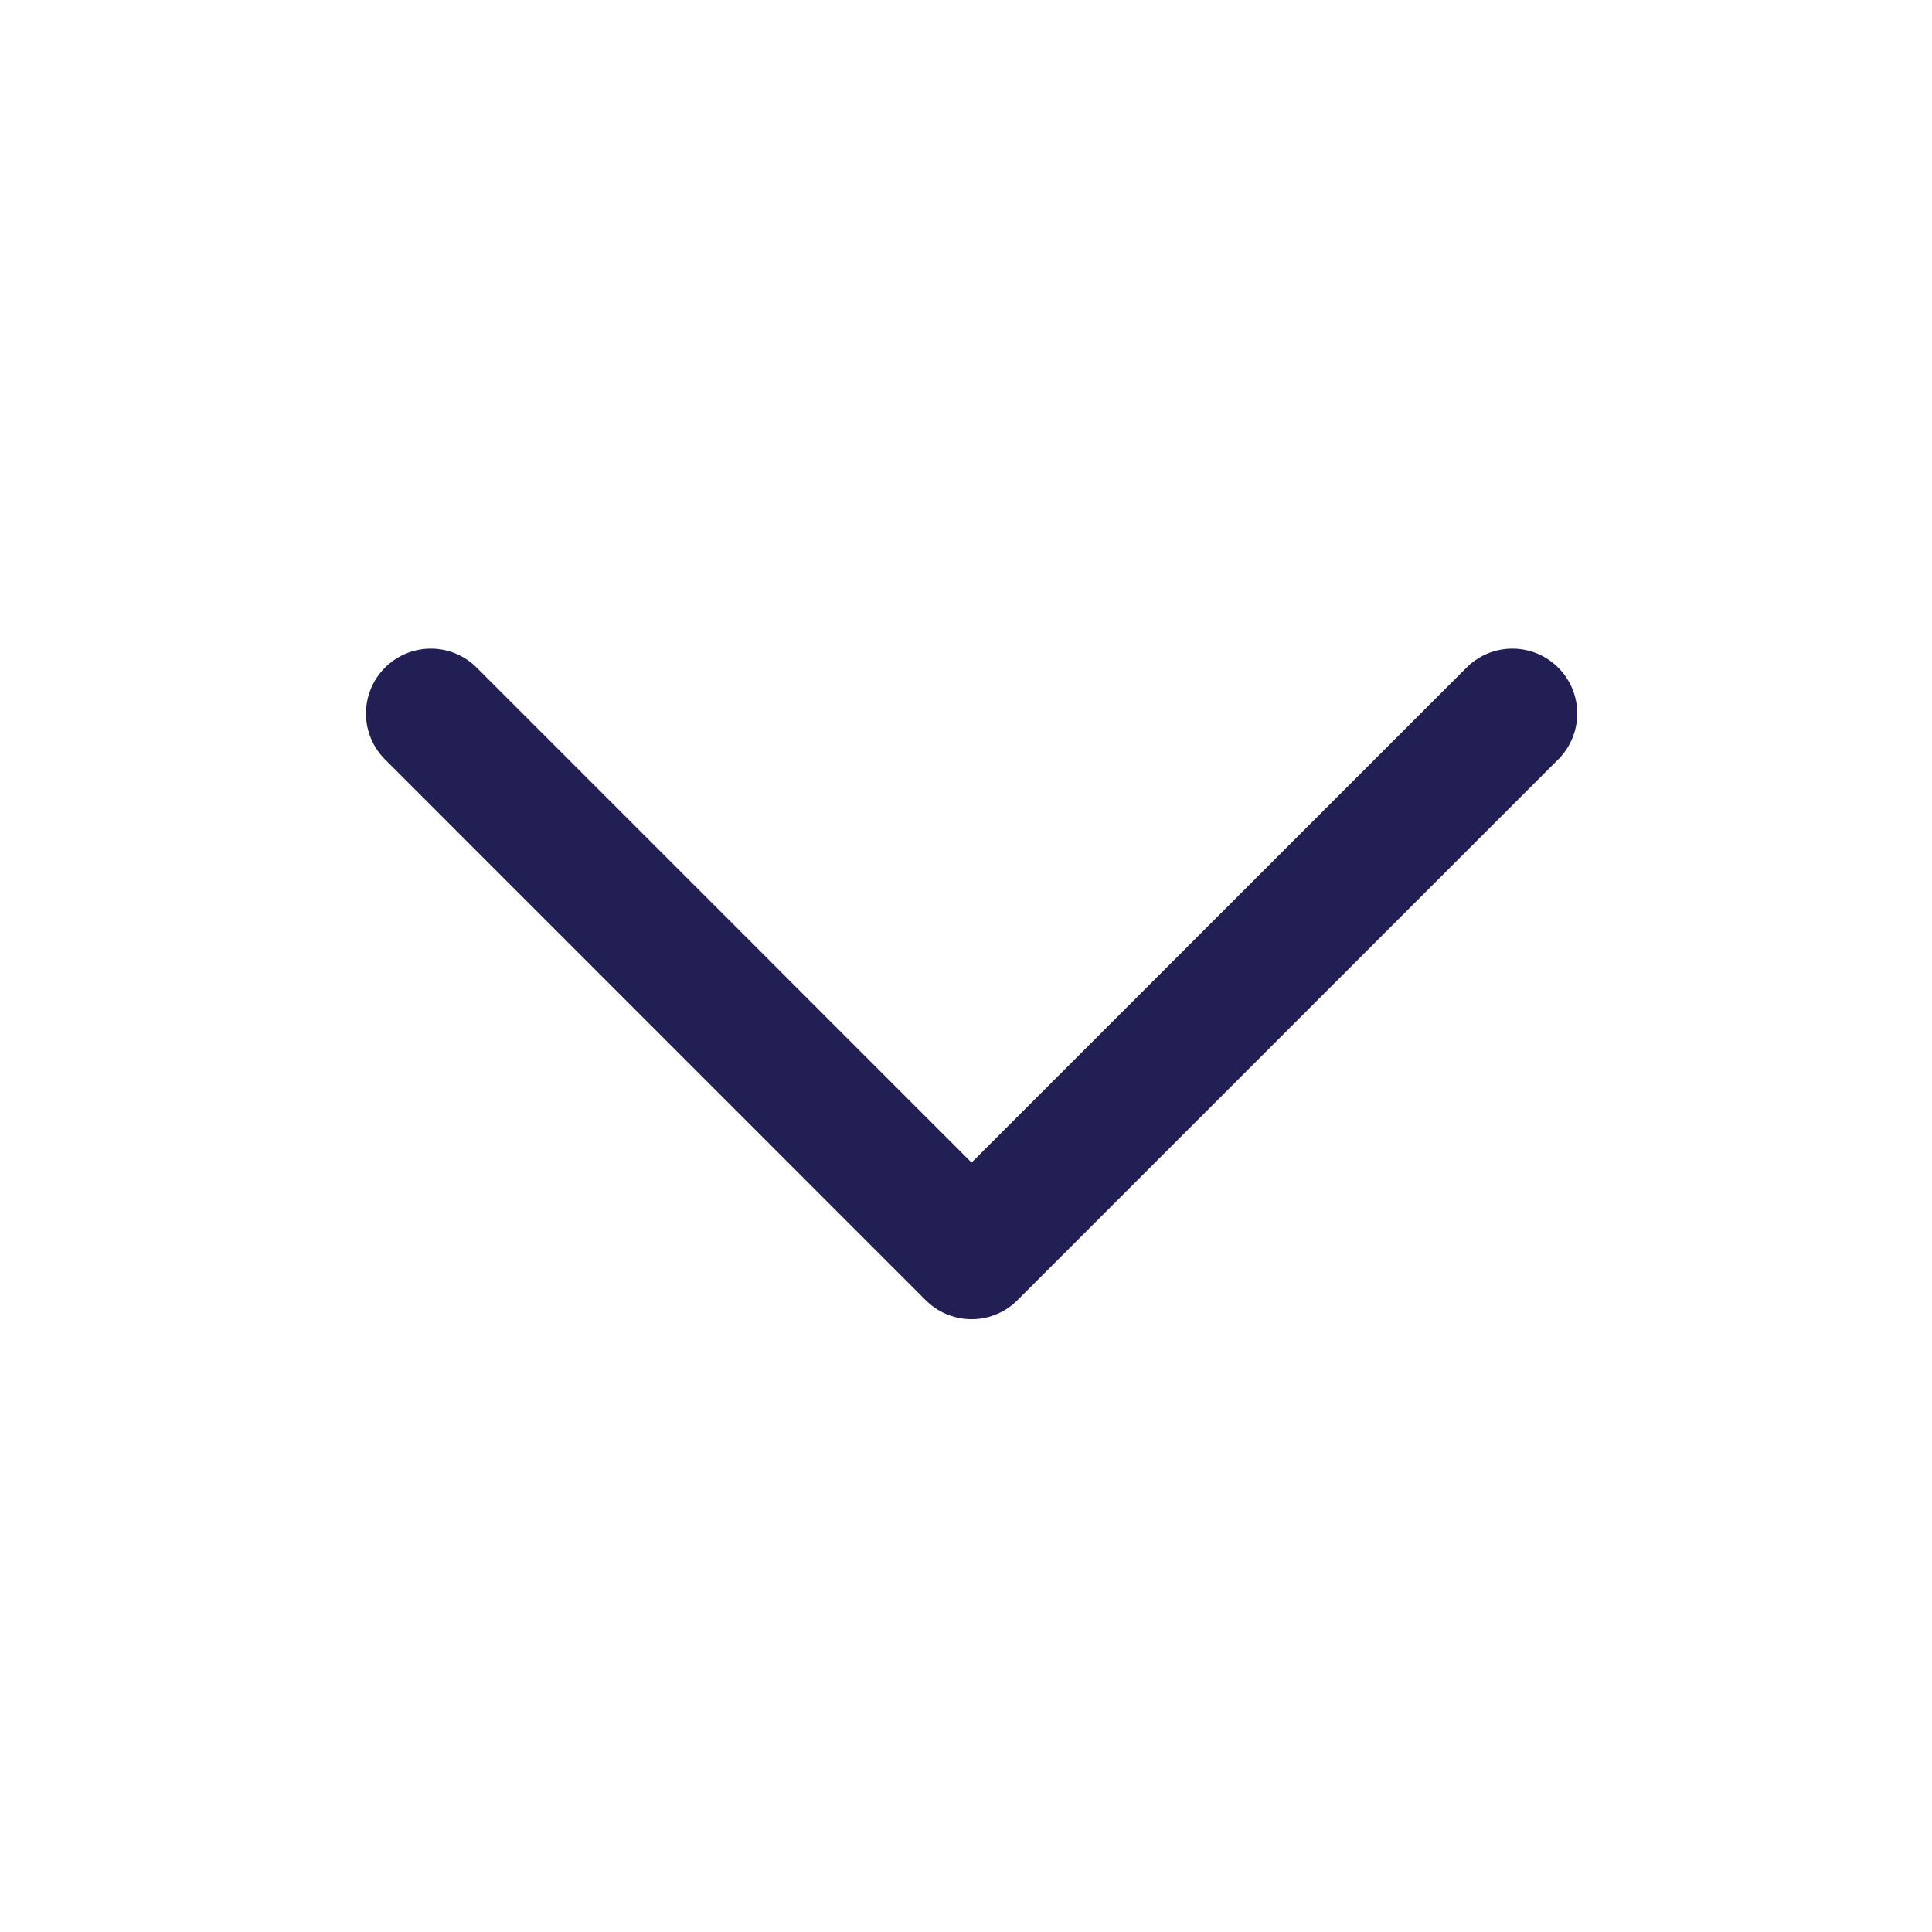 <svg width="25" height="25" viewBox="0 0 25 25" fill="none" xmlns="http://www.w3.org/2000/svg">
<path d="M5.575 9.233L12.572 16.231L19.57 9.233" stroke="#211F54" stroke-width="1.679" stroke-linecap="round" stroke-linejoin="round"/>
</svg>
